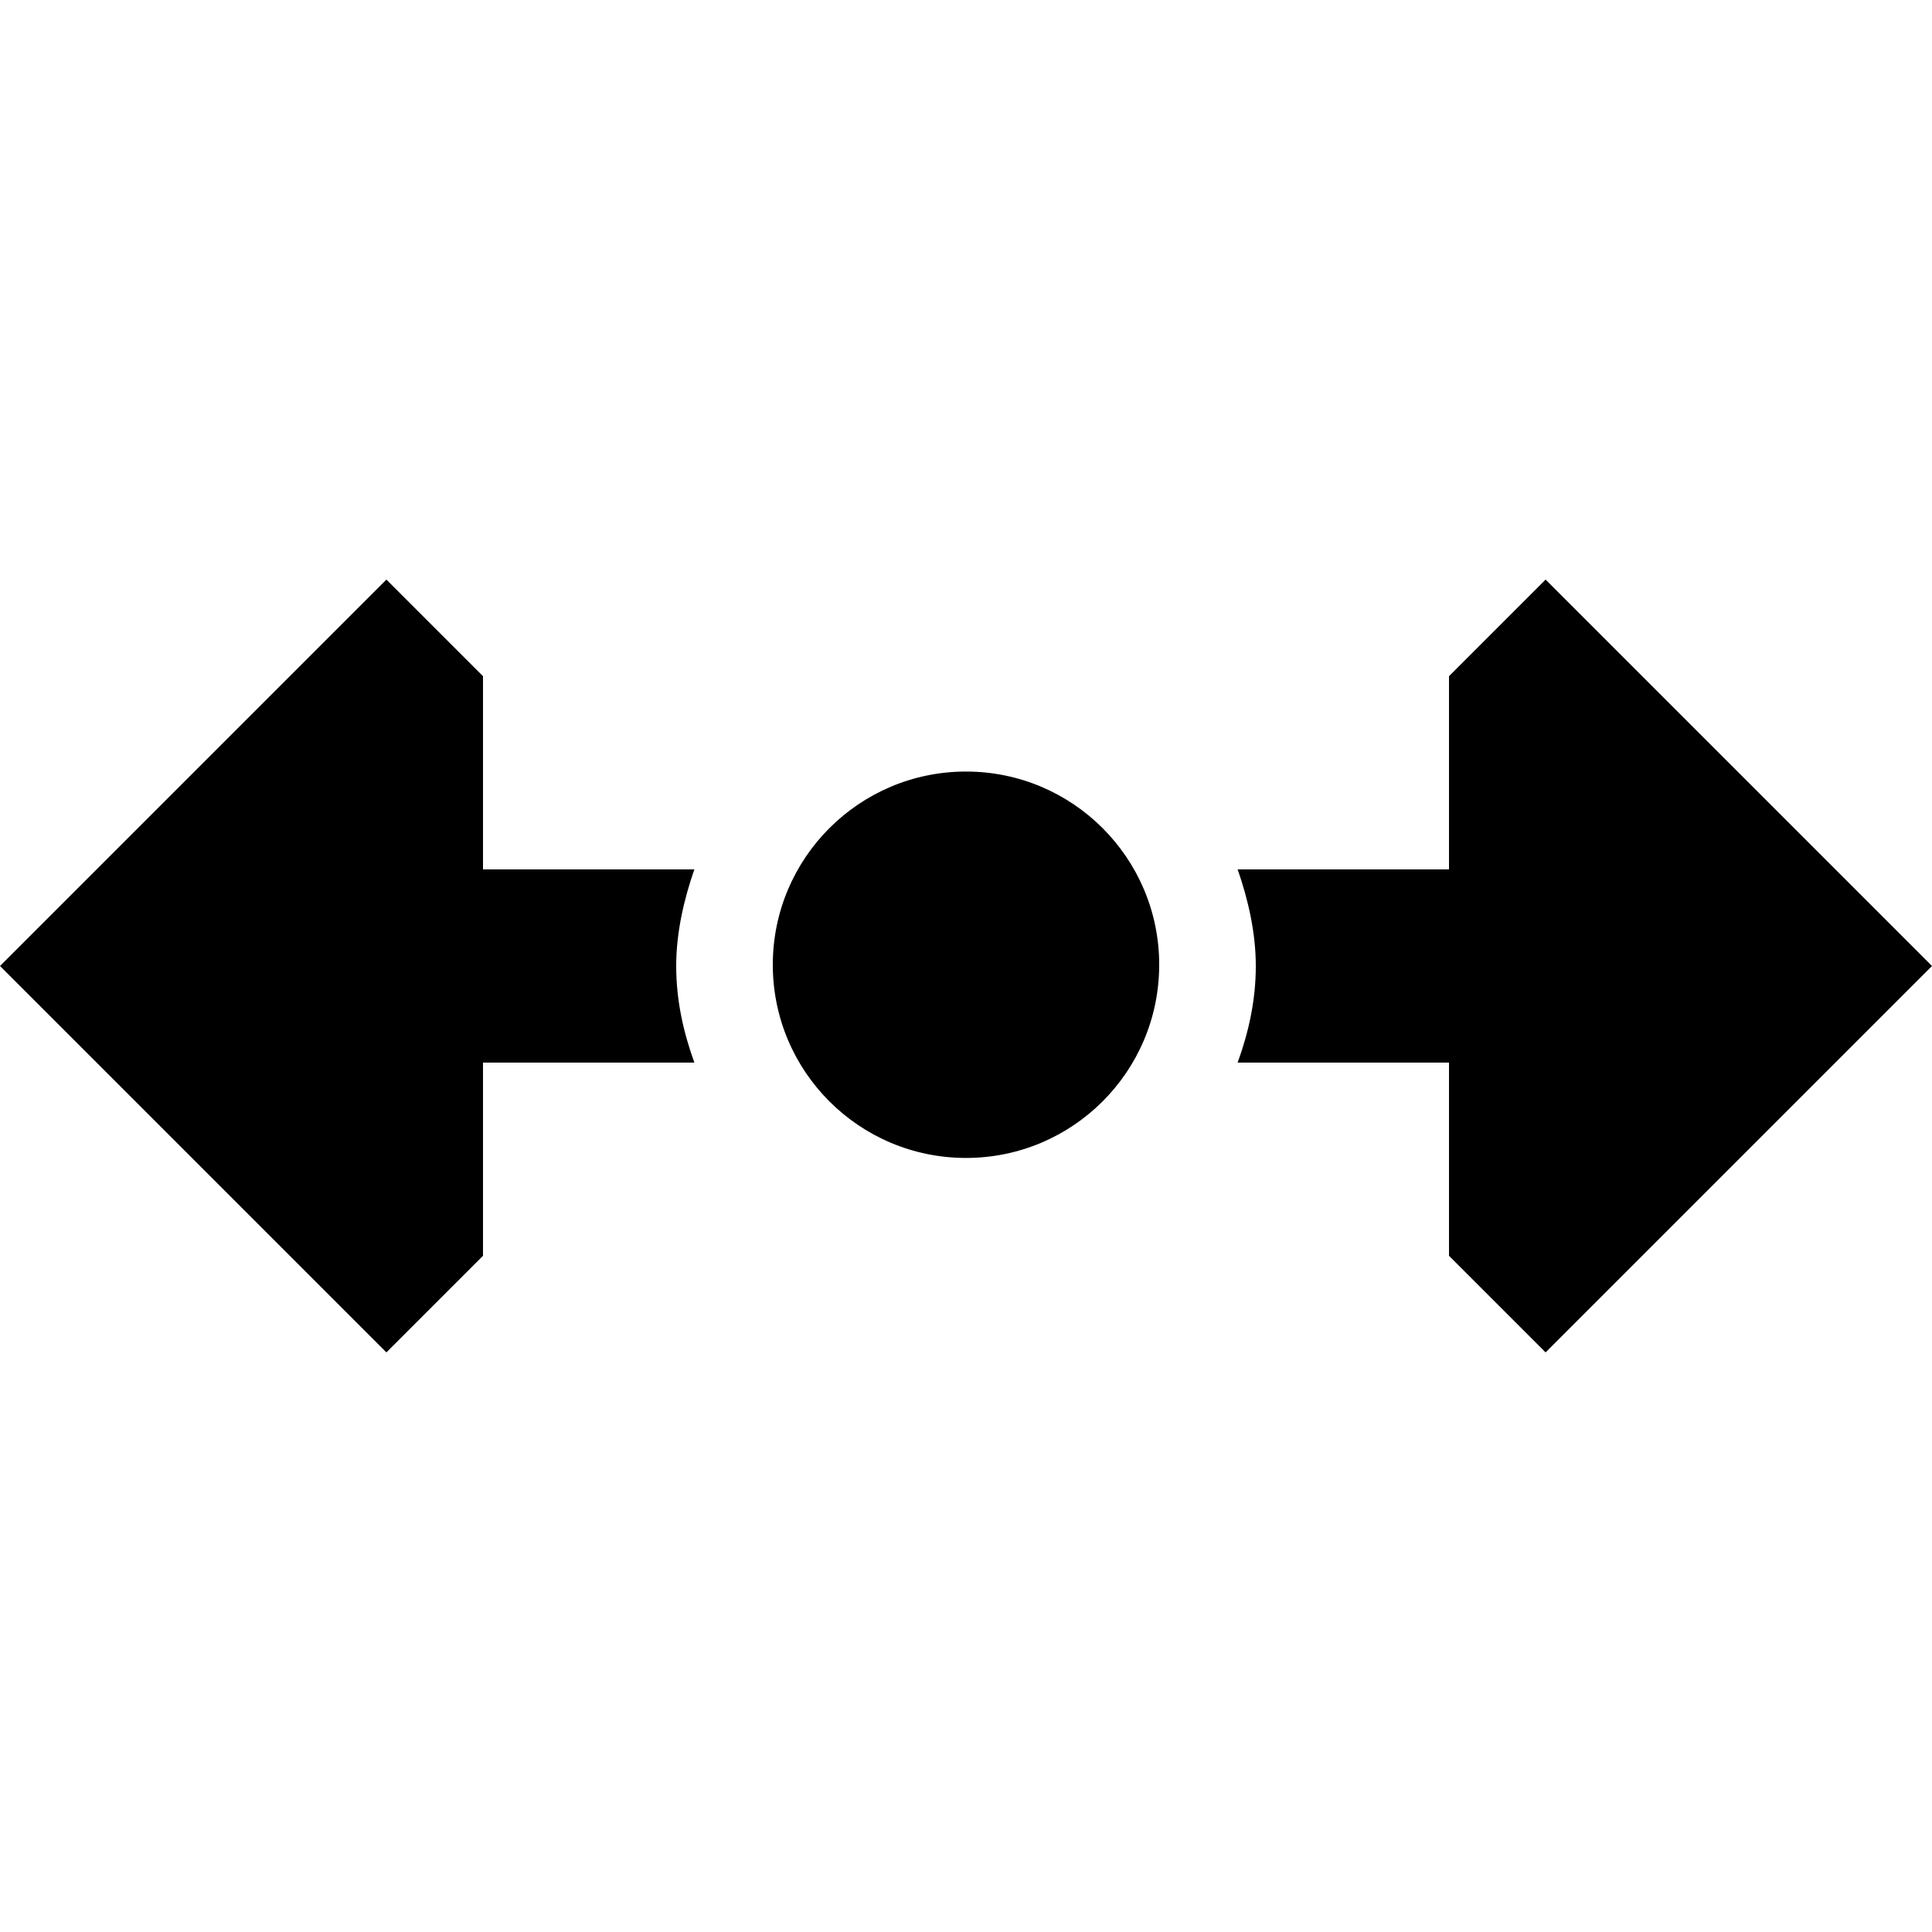 <?xml version="1.0" encoding="UTF-8"?>
<!DOCTYPE svg PUBLIC "-//W3C//DTD SVG 1.1//EN" "http://www.w3.org/Graphics/SVG/1.1/DTD/svg11.dtd">
<svg version="1.1" xmlns="http://www.w3.org/2000/svg" xmlns:xlink="http://www.w3.org/1999/xlink" x="0" y="0" width="20" height="20" viewBox="0 0 20 20">
    <path d="M4,6 L0,10 L4,14 L5,13 L5,11 L7.188,11 C7.074,10.684 7,10.356 7,10 C7,9.655 7.08,9.309 7.188,9 L5,9 L5,7 L4,6 z M16,6 L15,7 L15,9 L12.812,9 C12.92,9.309 13,9.655 13,10 C13,10.356 12.926,10.684 12.812,11 L15,11 L15,13 L16,14 L20,10 L16,6 z" fill="currentColor"/>
    <path d="M10,7.987 C8.895,7.987 8,8.883 8,9.987 C8,11.092 8.895,11.987 10,11.987 C11.105,11.987 12,11.092 12,9.987 C12,8.883 11.105,7.987 10,7.987 z" fill="inherit"/>
</svg>
